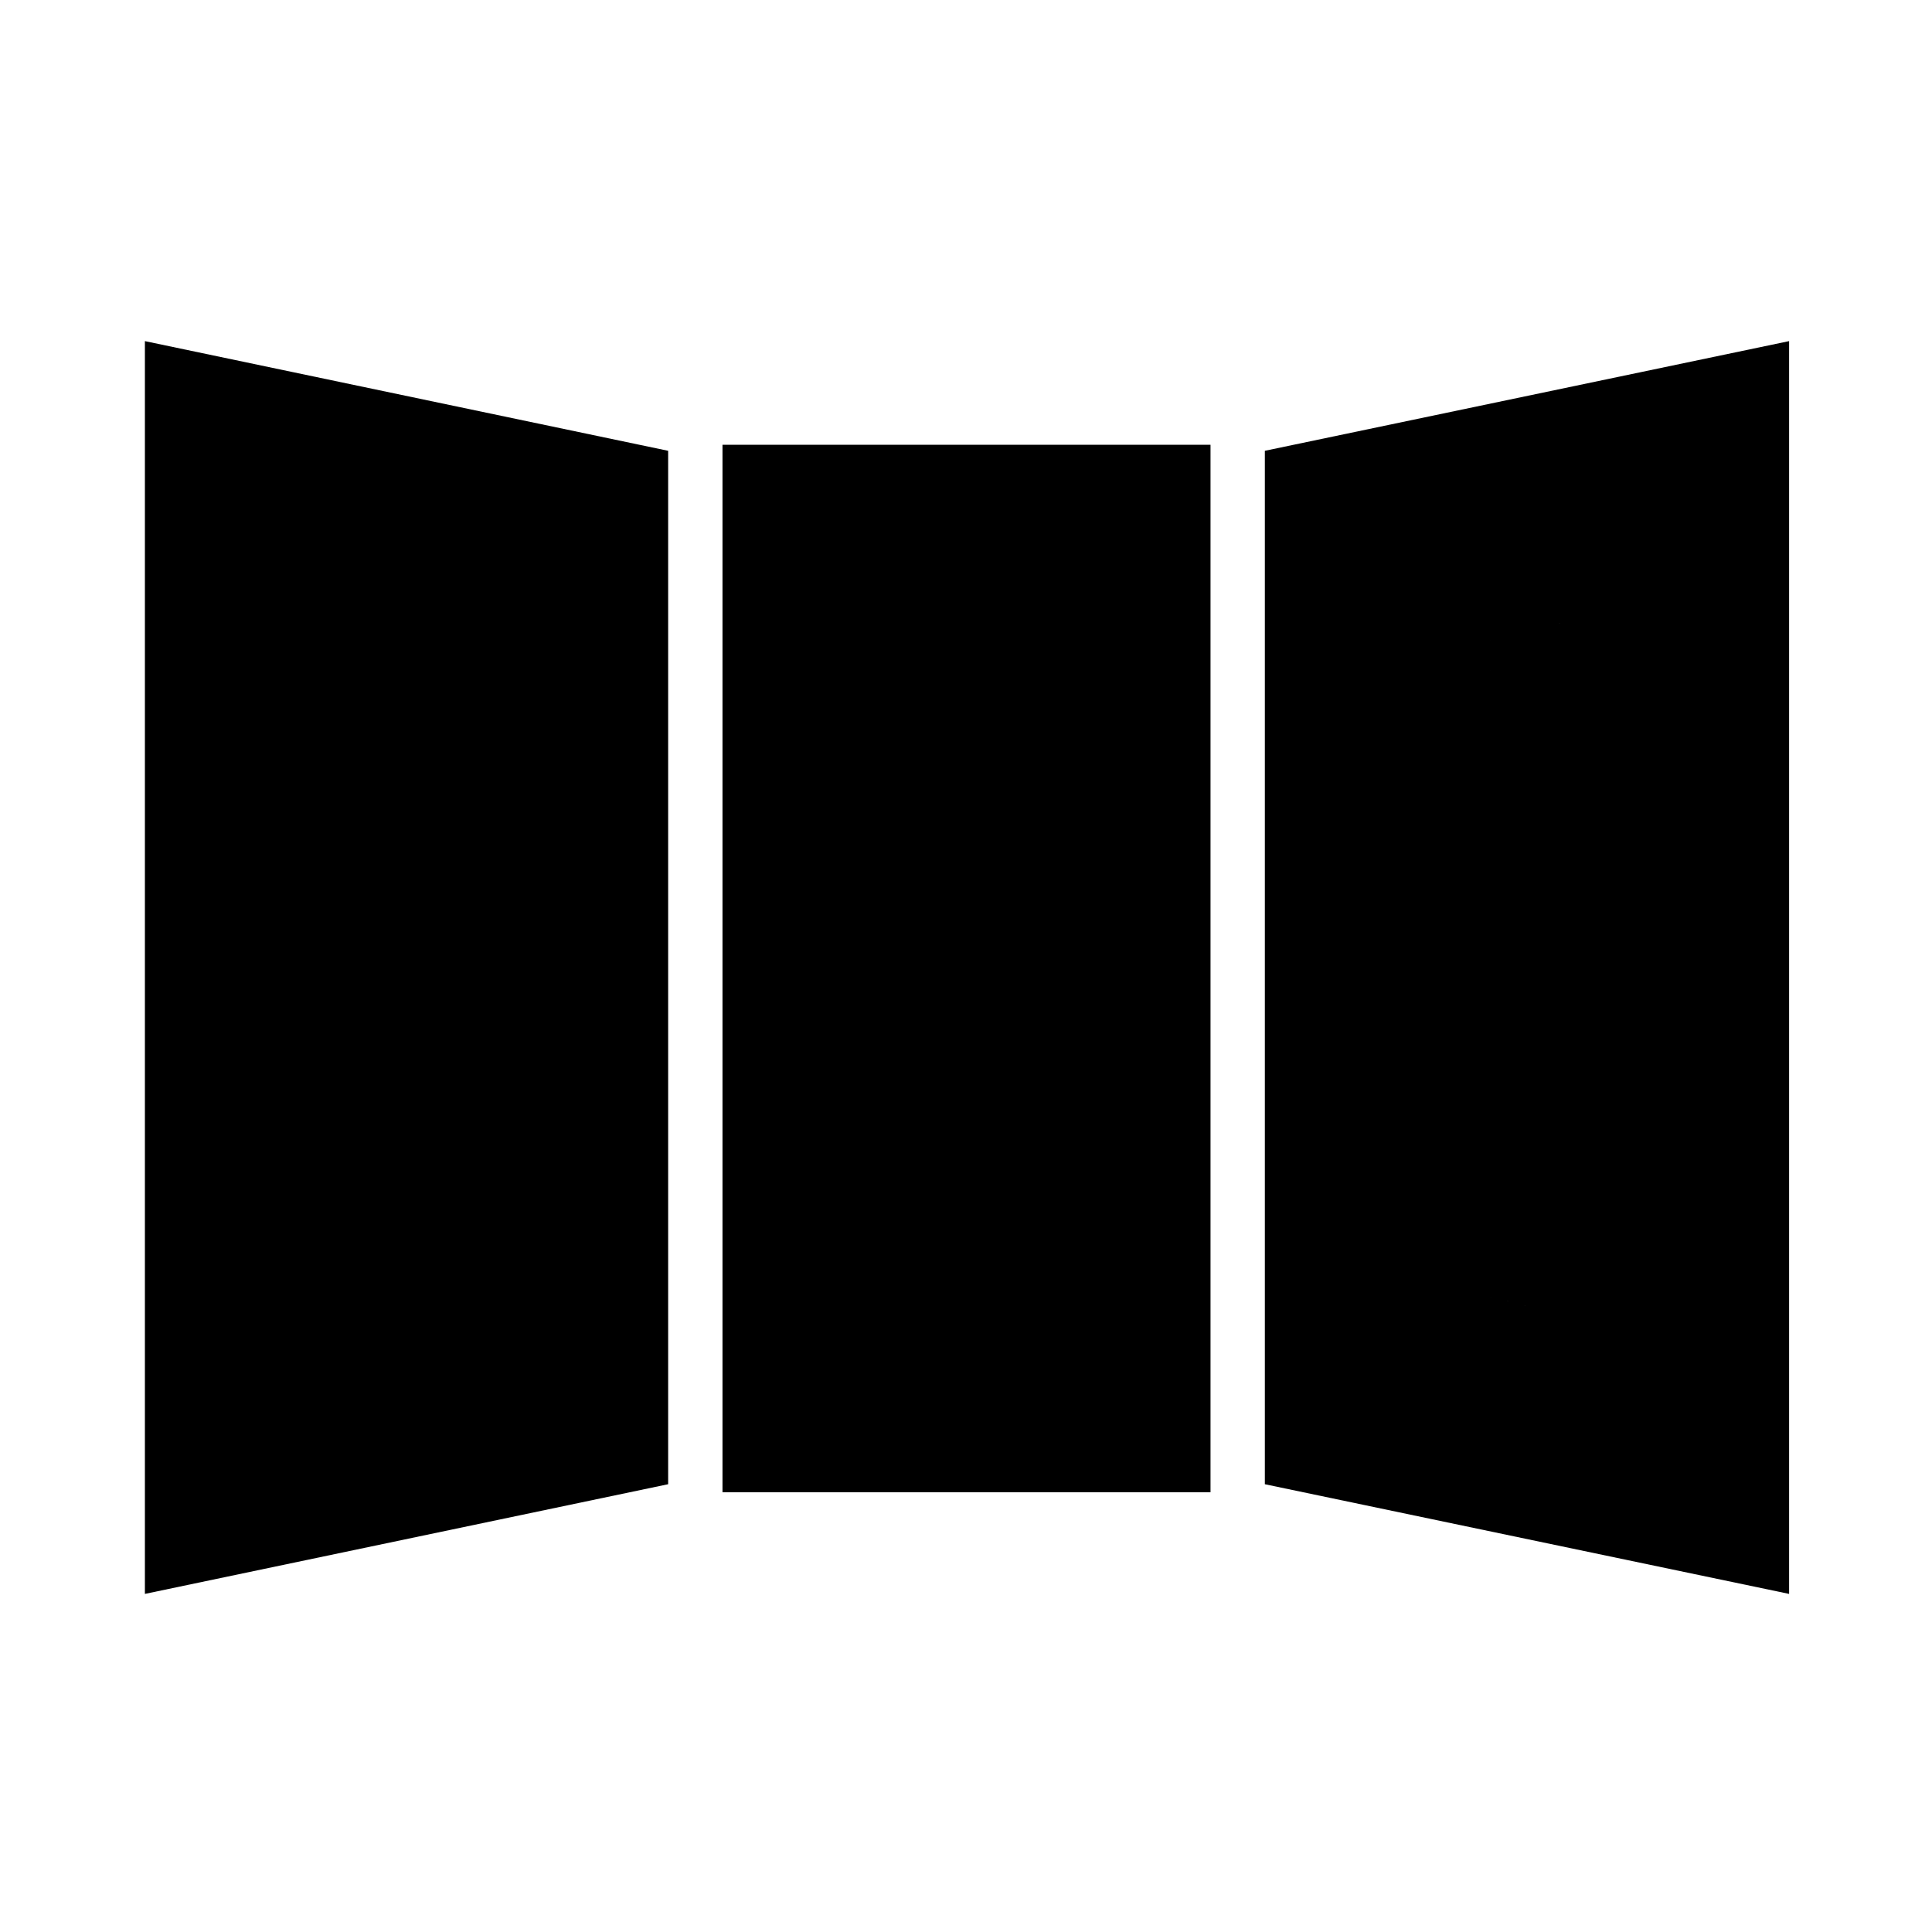 <svg xmlns="http://www.w3.org/2000/svg" height="20" viewBox="0 -960 960 960" width="20"><path d="M72-168v-622.5L332-736v513.5L72-168Zm287-50.5V-739h242.5v520.5H359ZM889-168l-260.5-54.5V-736L889-790.5V-168ZM185-307l34-9.5V-642l-34-8.5V-307Zm287-23.5h16.5V-627H472v296.5ZM776-307v-343.5l-35.5 8.5v326.5L776-307Zm-591 0v-343.5l34 8.5v325.5l-34 9.5Zm287-23.5V-627h16.5v296.5H472ZM776-307l-35.5-8.5V-642l35.5-8.5V-307Z"/></svg>